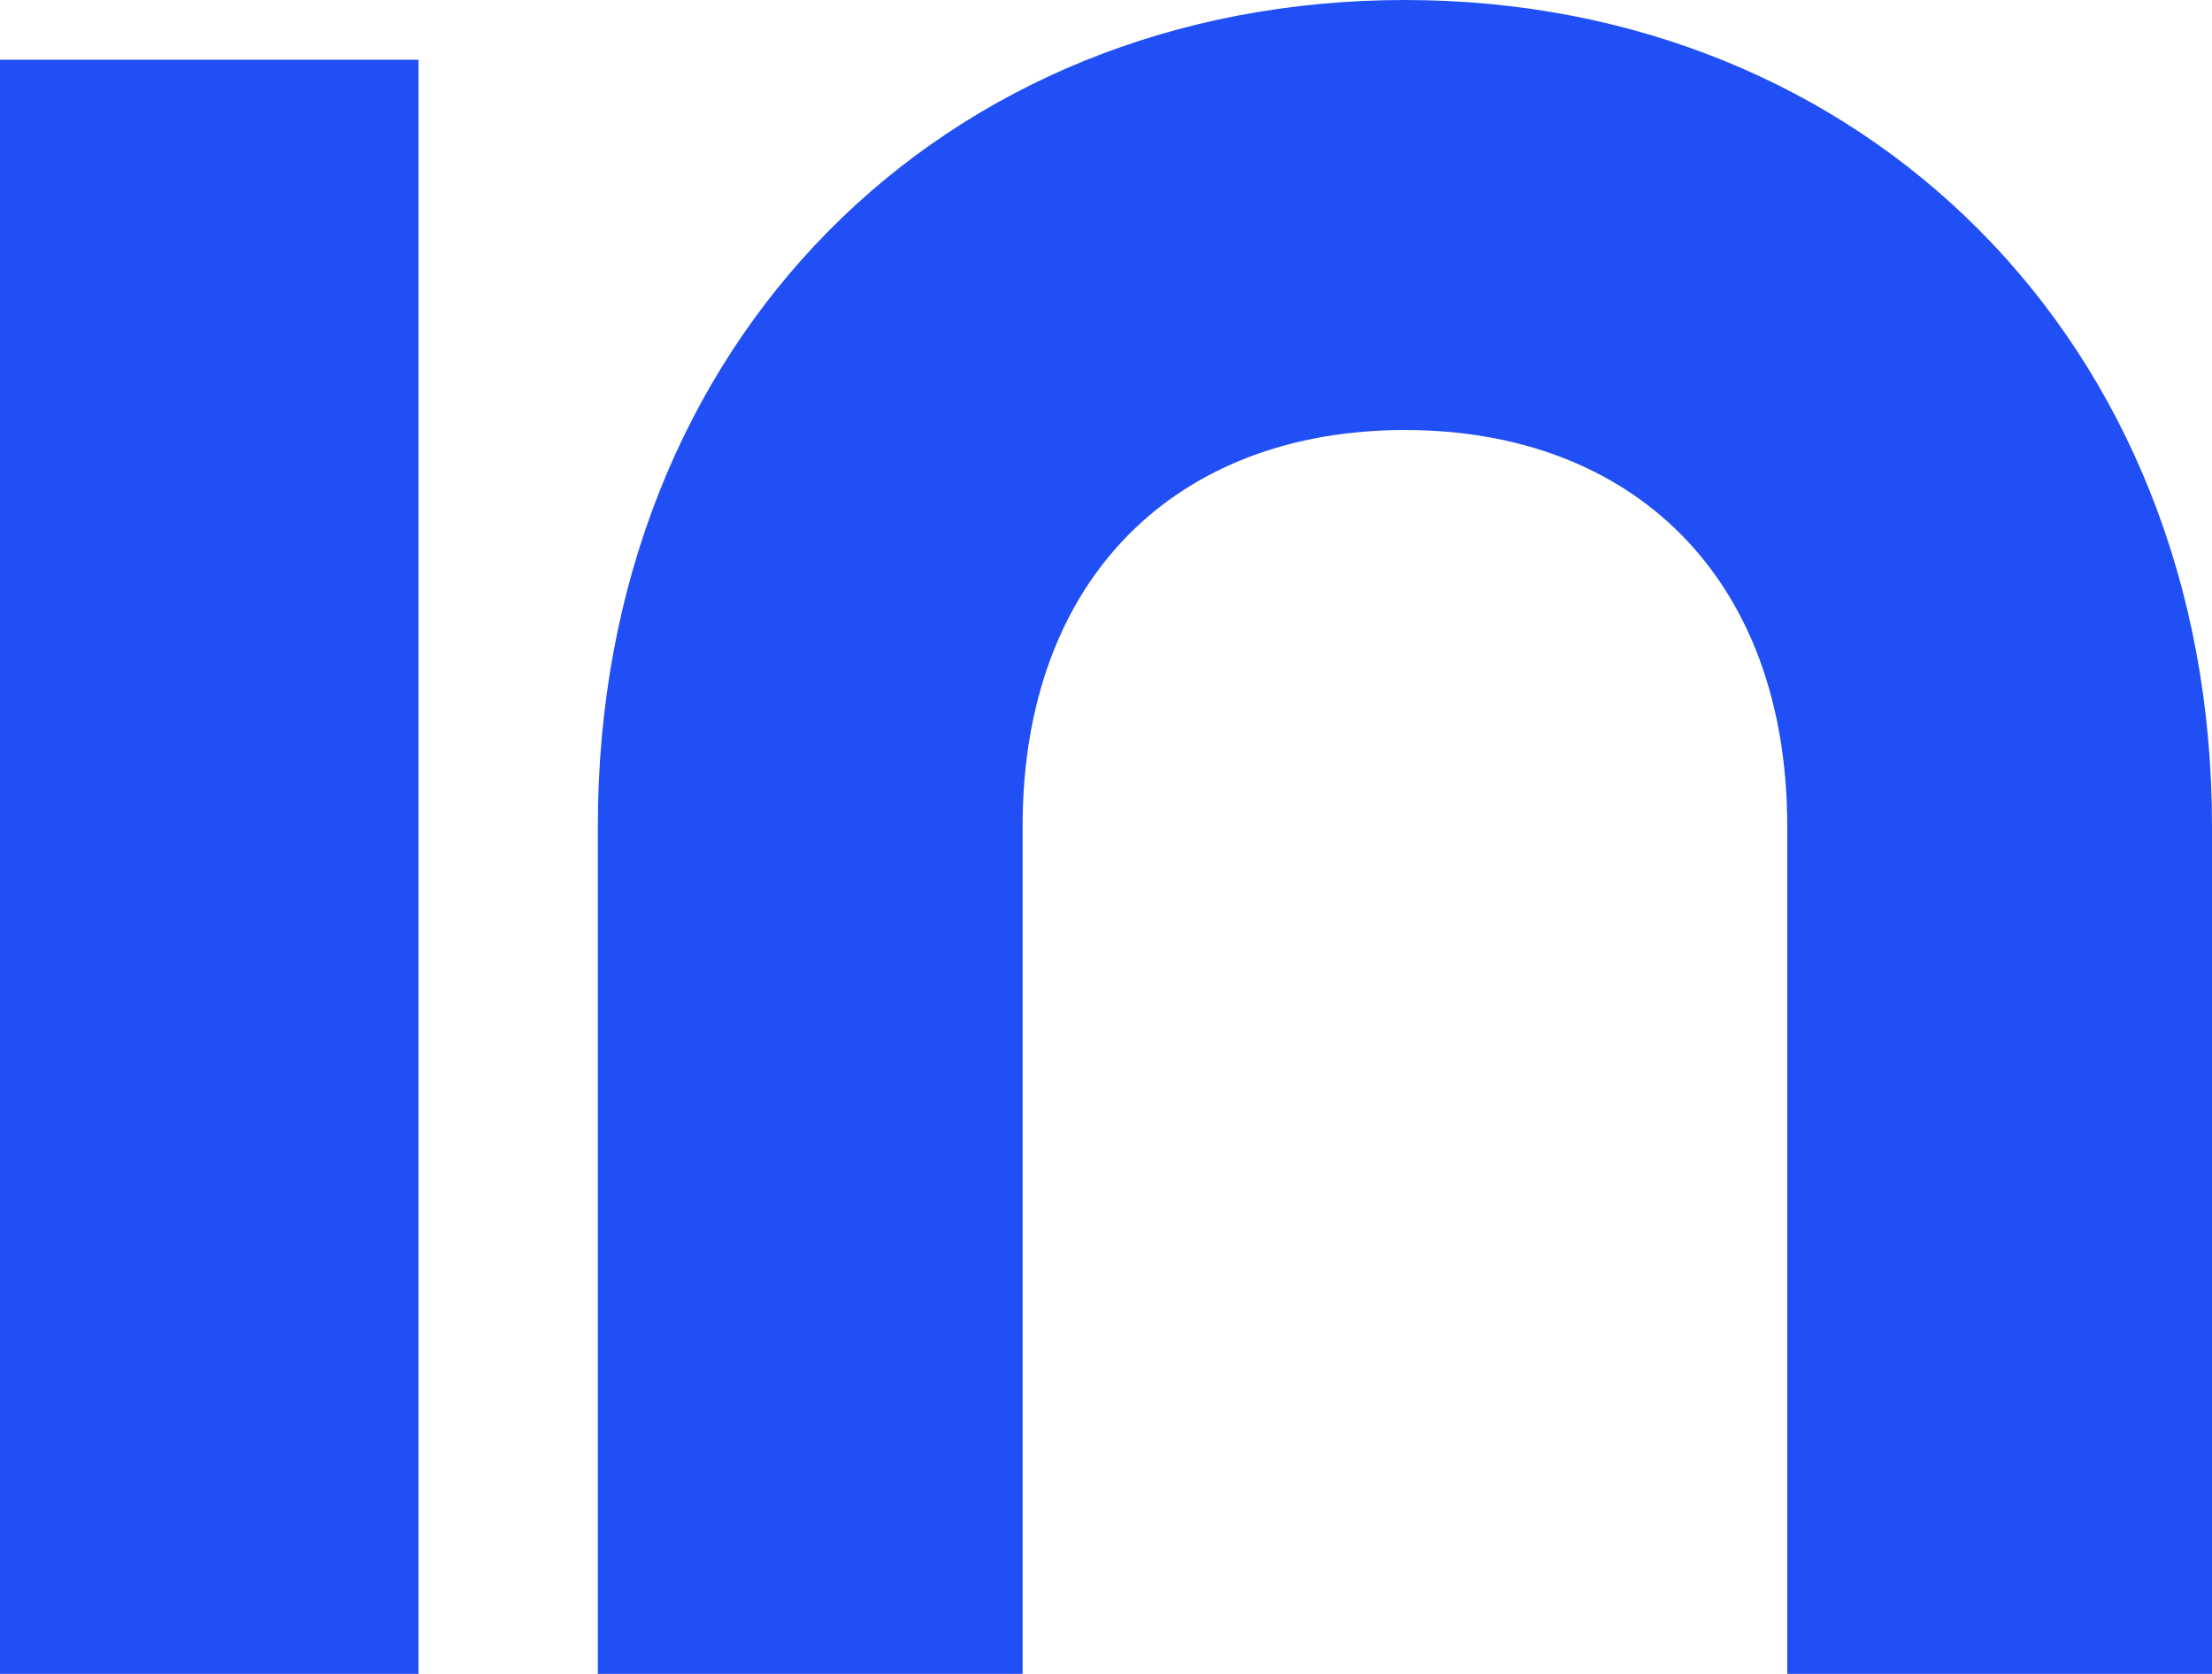 <svg width="37" height="28" viewBox="0 0 37 28" fill="none" xmlns="http://www.w3.org/2000/svg">
<path d="M0 28V1H7V28H0Z" fill="#204FF5"/>
<path d="M10 28V13.82C10 5.703 15.786 0 23.5 0C31.163 0 37 5.703 37 13.82V28H29.895V13.82C29.895 9.659 27.306 7.193 23.5 7.193C19.694 7.193 17.105 9.659 17.105 13.82V28H10Z" fill="#204FF5"/>
</svg>
